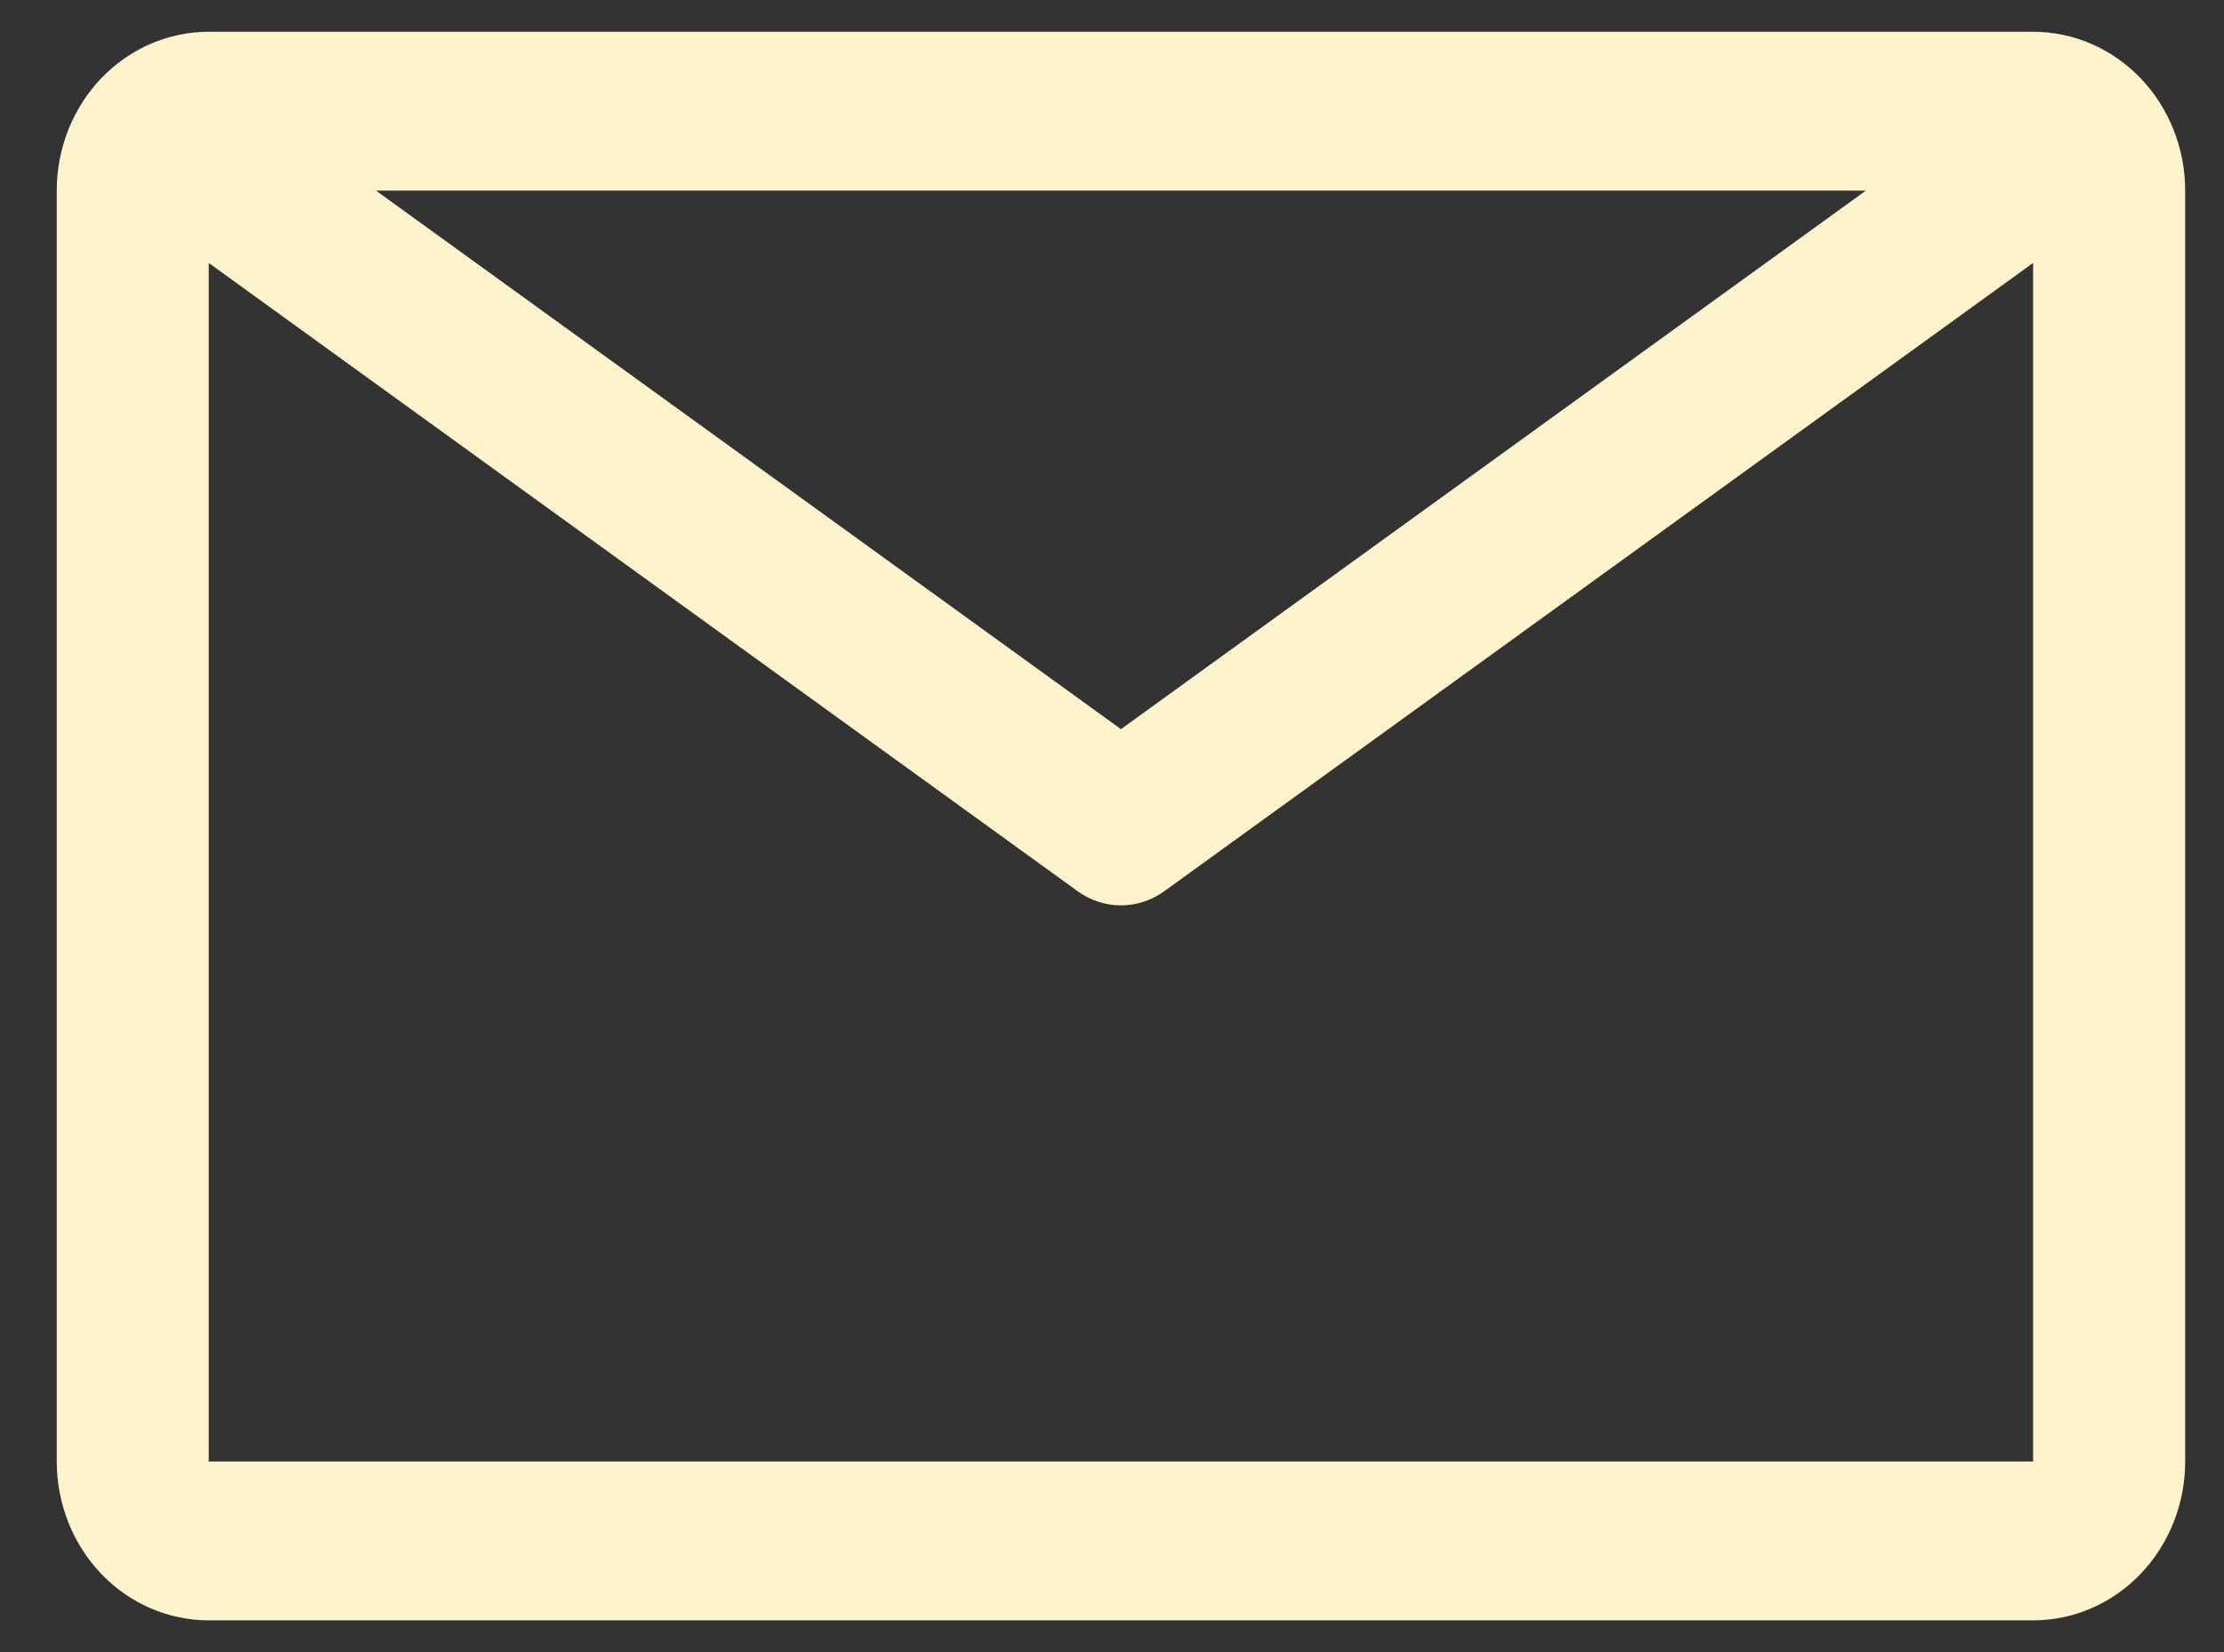 <svg width="35" height="26" viewBox="0 0 35 26" fill="none" xmlns="http://www.w3.org/2000/svg">
<rect x="0" y="0" width="35" height="26" fill="#333333" stroke="none"/>
<path d="M31.996 0.5H3.285C2.651 0.5 2.042 0.763 1.593 1.232C1.145 1.701 0.893 2.337 0.893 3V23C0.893 23.663 1.145 24.299 1.593 24.768C2.042 25.237 2.651 25.5 3.285 25.5H31.996C32.631 25.5 33.239 25.237 33.688 24.768C34.137 24.299 34.389 23.663 34.389 23V3C34.389 2.337 34.137 1.701 33.688 1.232C33.239 0.763 32.631 0.5 31.996 0.5V0.5ZM29.364 3L17.641 11.475L5.917 3H29.364ZM3.285 23V4.138L16.959 14.025C17.159 14.17 17.397 14.248 17.641 14.248C17.884 14.248 18.122 14.17 18.323 14.025L31.996 4.138V23H3.285Z" fill="#FFF3CD"/>
</svg>
